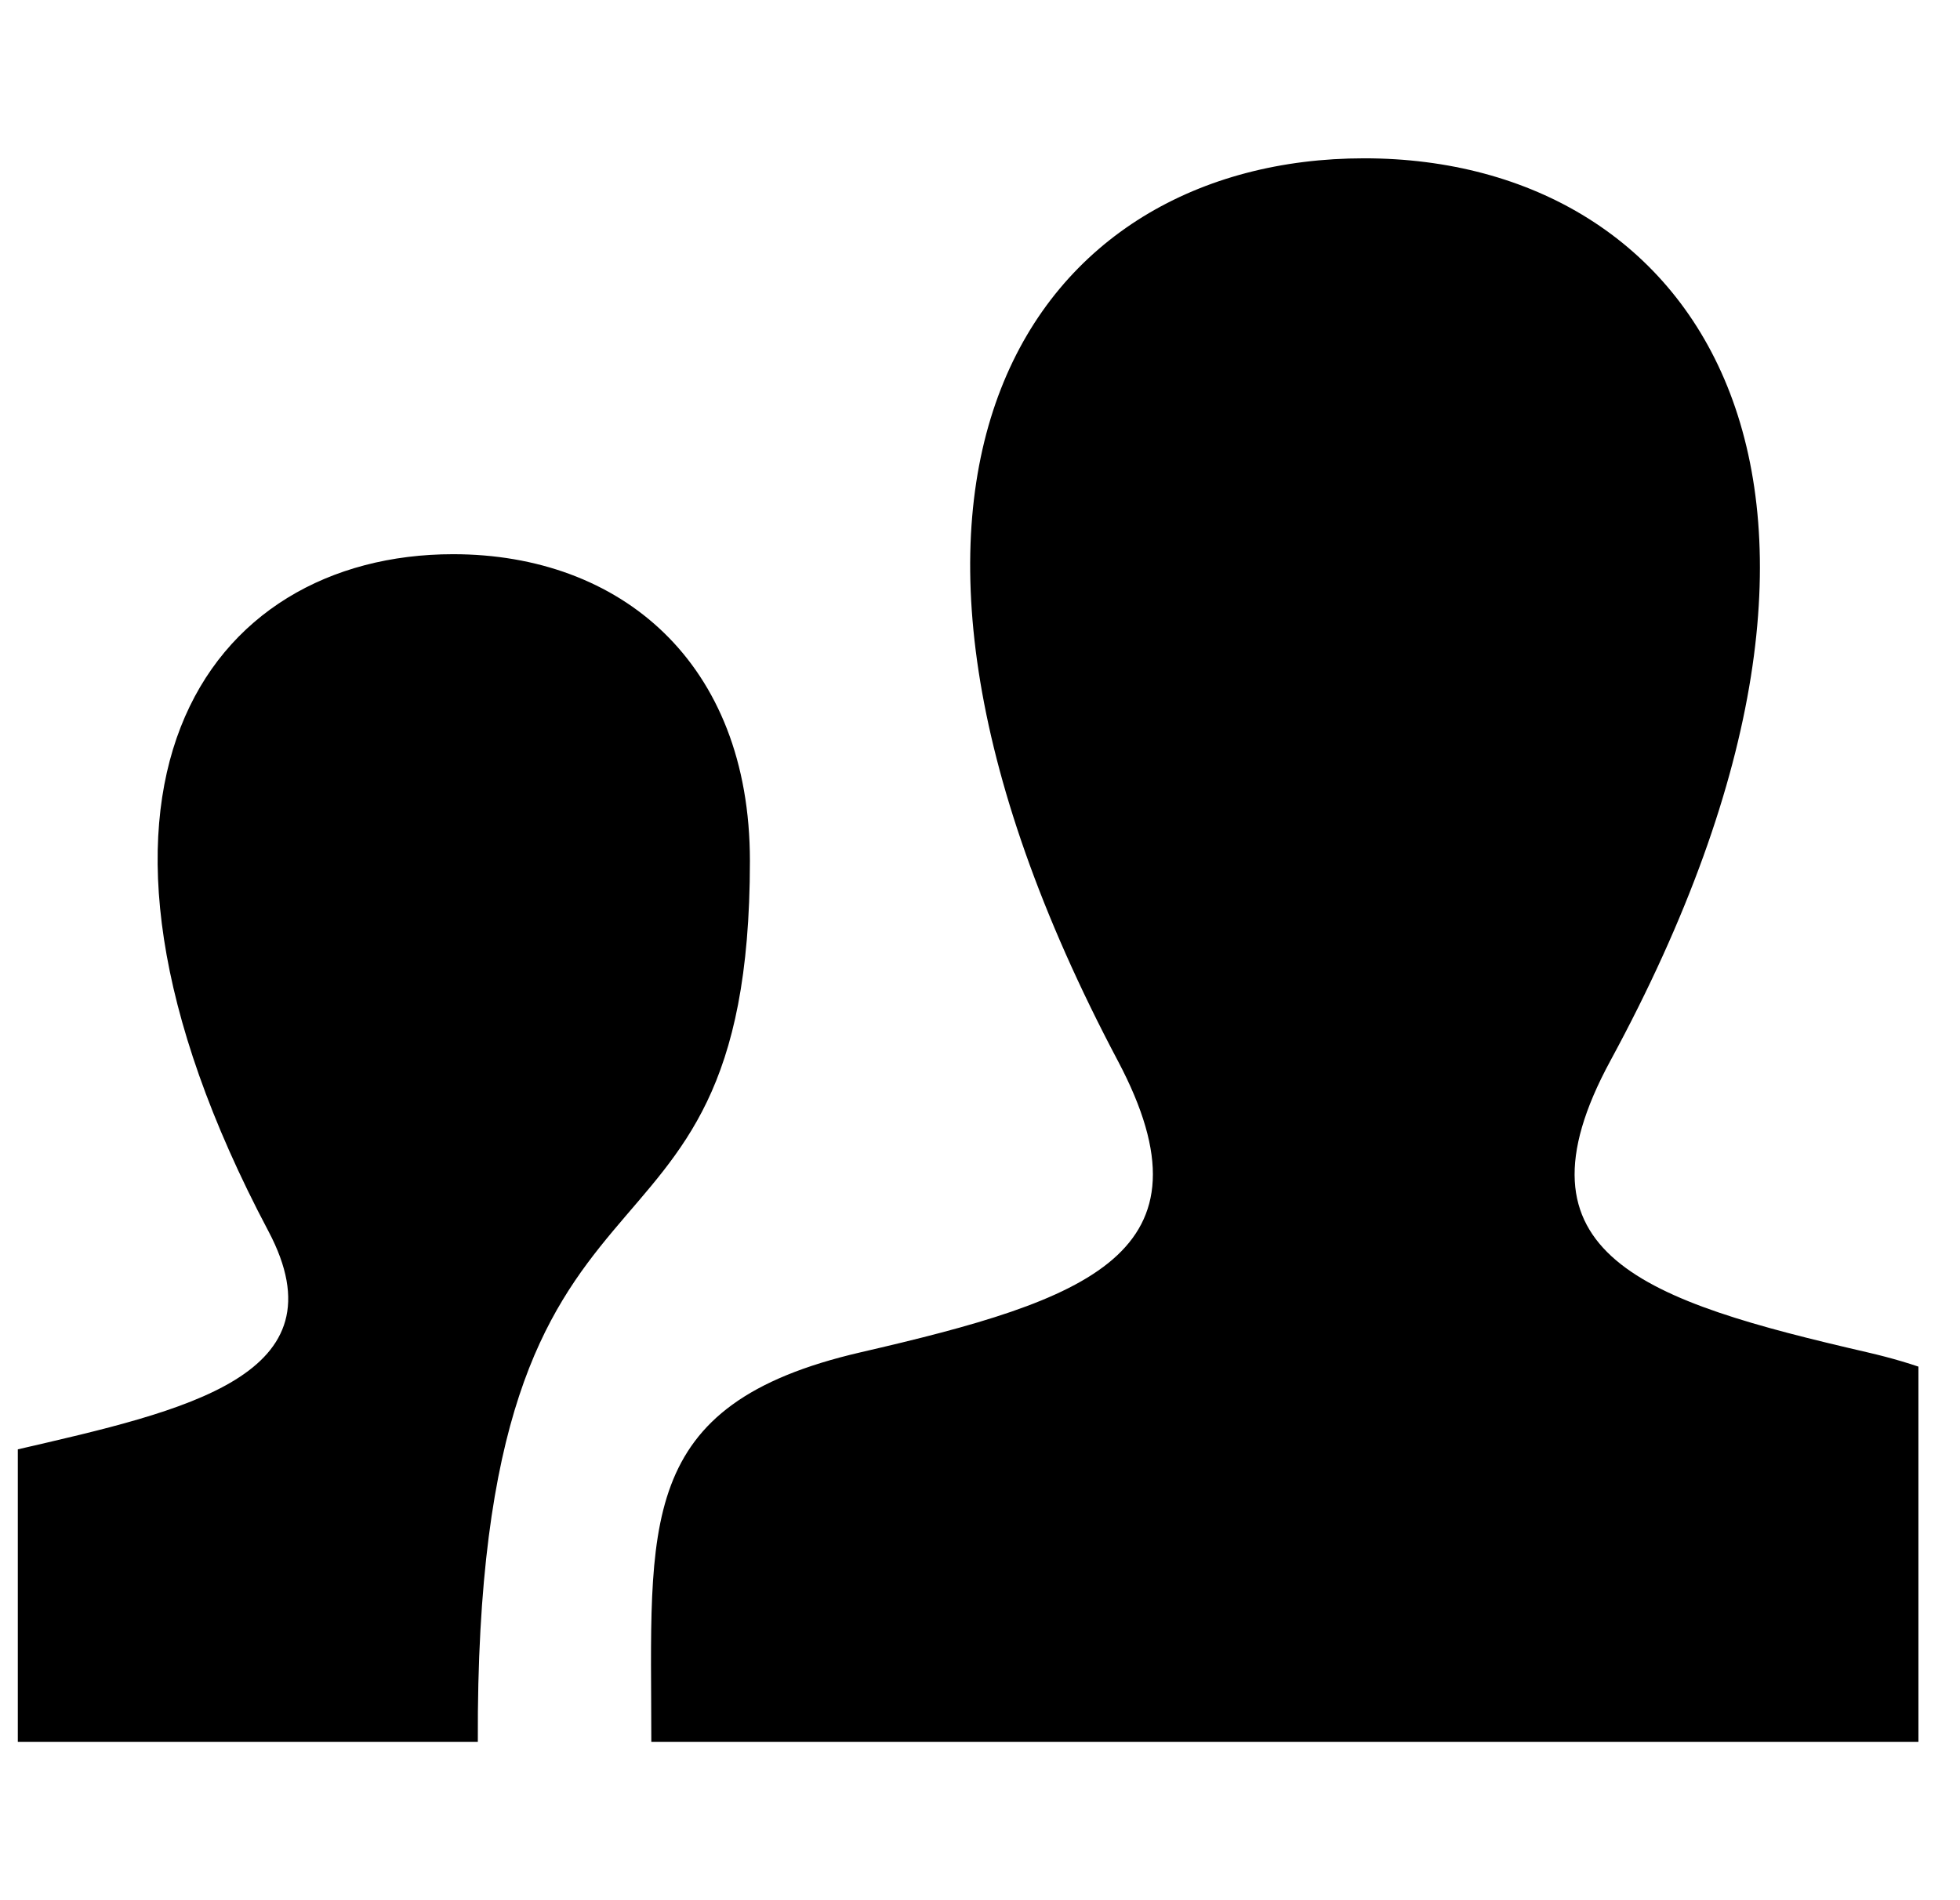 <svg width="33" height="32" viewBox="0 0 33 32" fill="none" xmlns="http://www.w3.org/2000/svg">
<g clip-path="url(#clip0_3811_3579)">
<path d="M14.492 22.773C18.313 21.89 20.544 21.118 18.82 17.863C13.577 7.961 17.43 2.666 22.968 2.666C28.614 2.666 32.373 8.165 27.114 17.863C25.338 21.137 27.697 21.909 31.437 22.773C34.748 23.538 34.966 25.155 34.966 27.958V29.333H10.966C10.966 25.673 10.673 23.655 14.492 22.773ZM-2.367 29.333H8.045C7.998 18.43 12.626 22.249 12.626 14.497C12.626 11.149 10.441 9.333 7.629 9.333C3.475 9.333 0.586 13.305 4.518 20.731C5.81 23.171 3.143 23.751 0.277 24.413C-2.206 24.986 -2.367 26.199 -2.367 28.302V29.333Z" fill="black"/>
</g>
<defs>
<clipPath id="clip0_3811_3579">
<rect width="32" height="32" fill="white" transform="translate(0.3)"/>
</clipPath>
</defs>
</svg>
